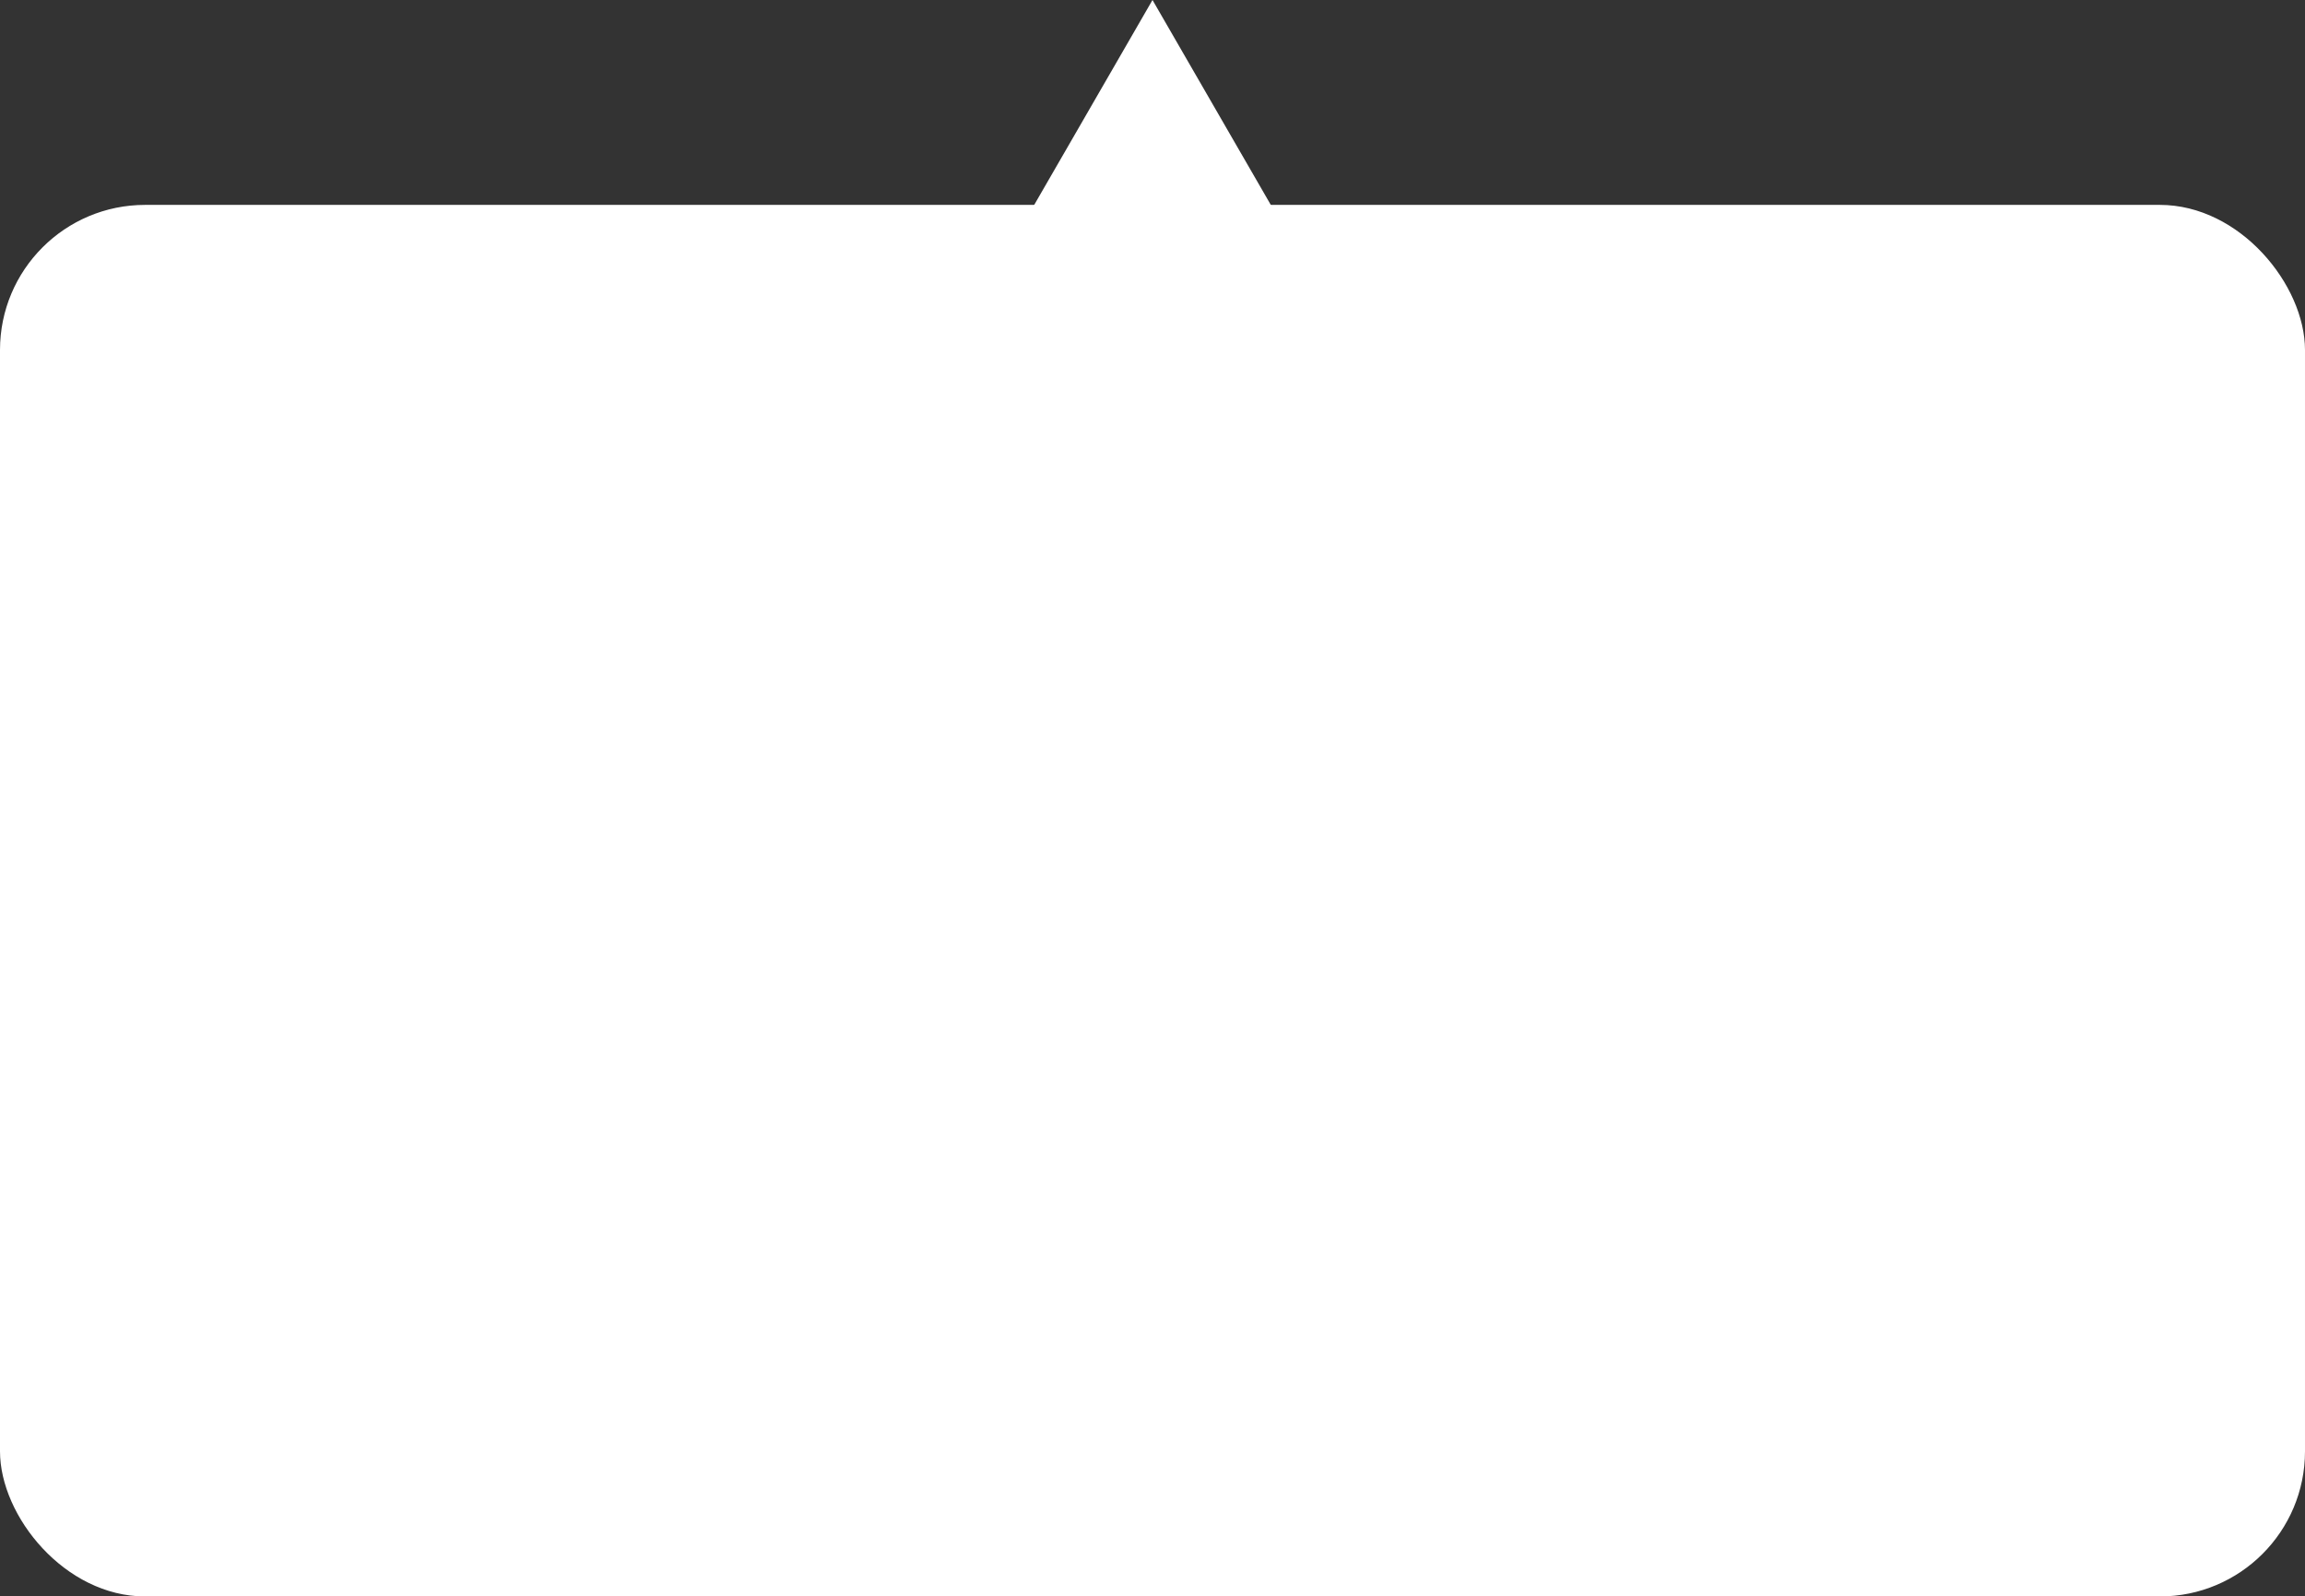 <svg width="270" height="187" viewBox="0 0 270 187" fill="none" xmlns="http://www.w3.org/2000/svg">
<rect x="0" y="0" width="270" height="187" fill="#333333" stroke="none"/>
<rect y="24" width="270" height="163" rx="17" fill="white"/>
<path d="M135 0L154.053 33H115.947L135 0Z" fill="white"/>
</svg>
